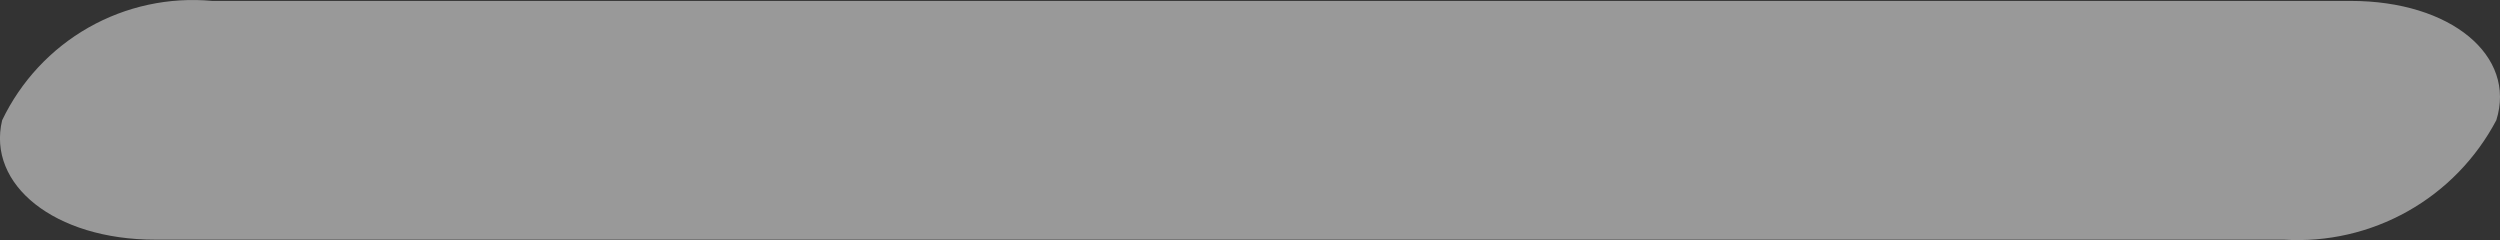 <svg width="24.389" height="2.342" viewBox="0 0 24.389 2.342" fill="none" xmlns="http://www.w3.org/2000/svg" xmlns:xlink="http://www.w3.org/1999/xlink">
	<rect x="0" y="0" width="24.389" height="2.342" fill="#333333" stroke="none"/>
	<desc>
			Created with Pixso.
	</desc>
	<defs/>
	<g opacity="0.5">
		<path id="Vector" d="M22.281 2.338L1.512 2.338C0.534 2.338 -0.13 1.802 0.021 1.173C0.203 0.793 0.497 0.477 0.863 0.269C1.229 0.061 1.651 -0.03 2.07 0.009L22.933 0.009C23.911 0.009 24.551 0.544 24.353 1.173C24.156 1.546 23.856 1.855 23.489 2.061C23.121 2.268 22.702 2.364 22.281 2.338Z" fill="#FFFFFF" fill-opacity="1" fill-rule="nonzero"/>
	</g>
</svg>
